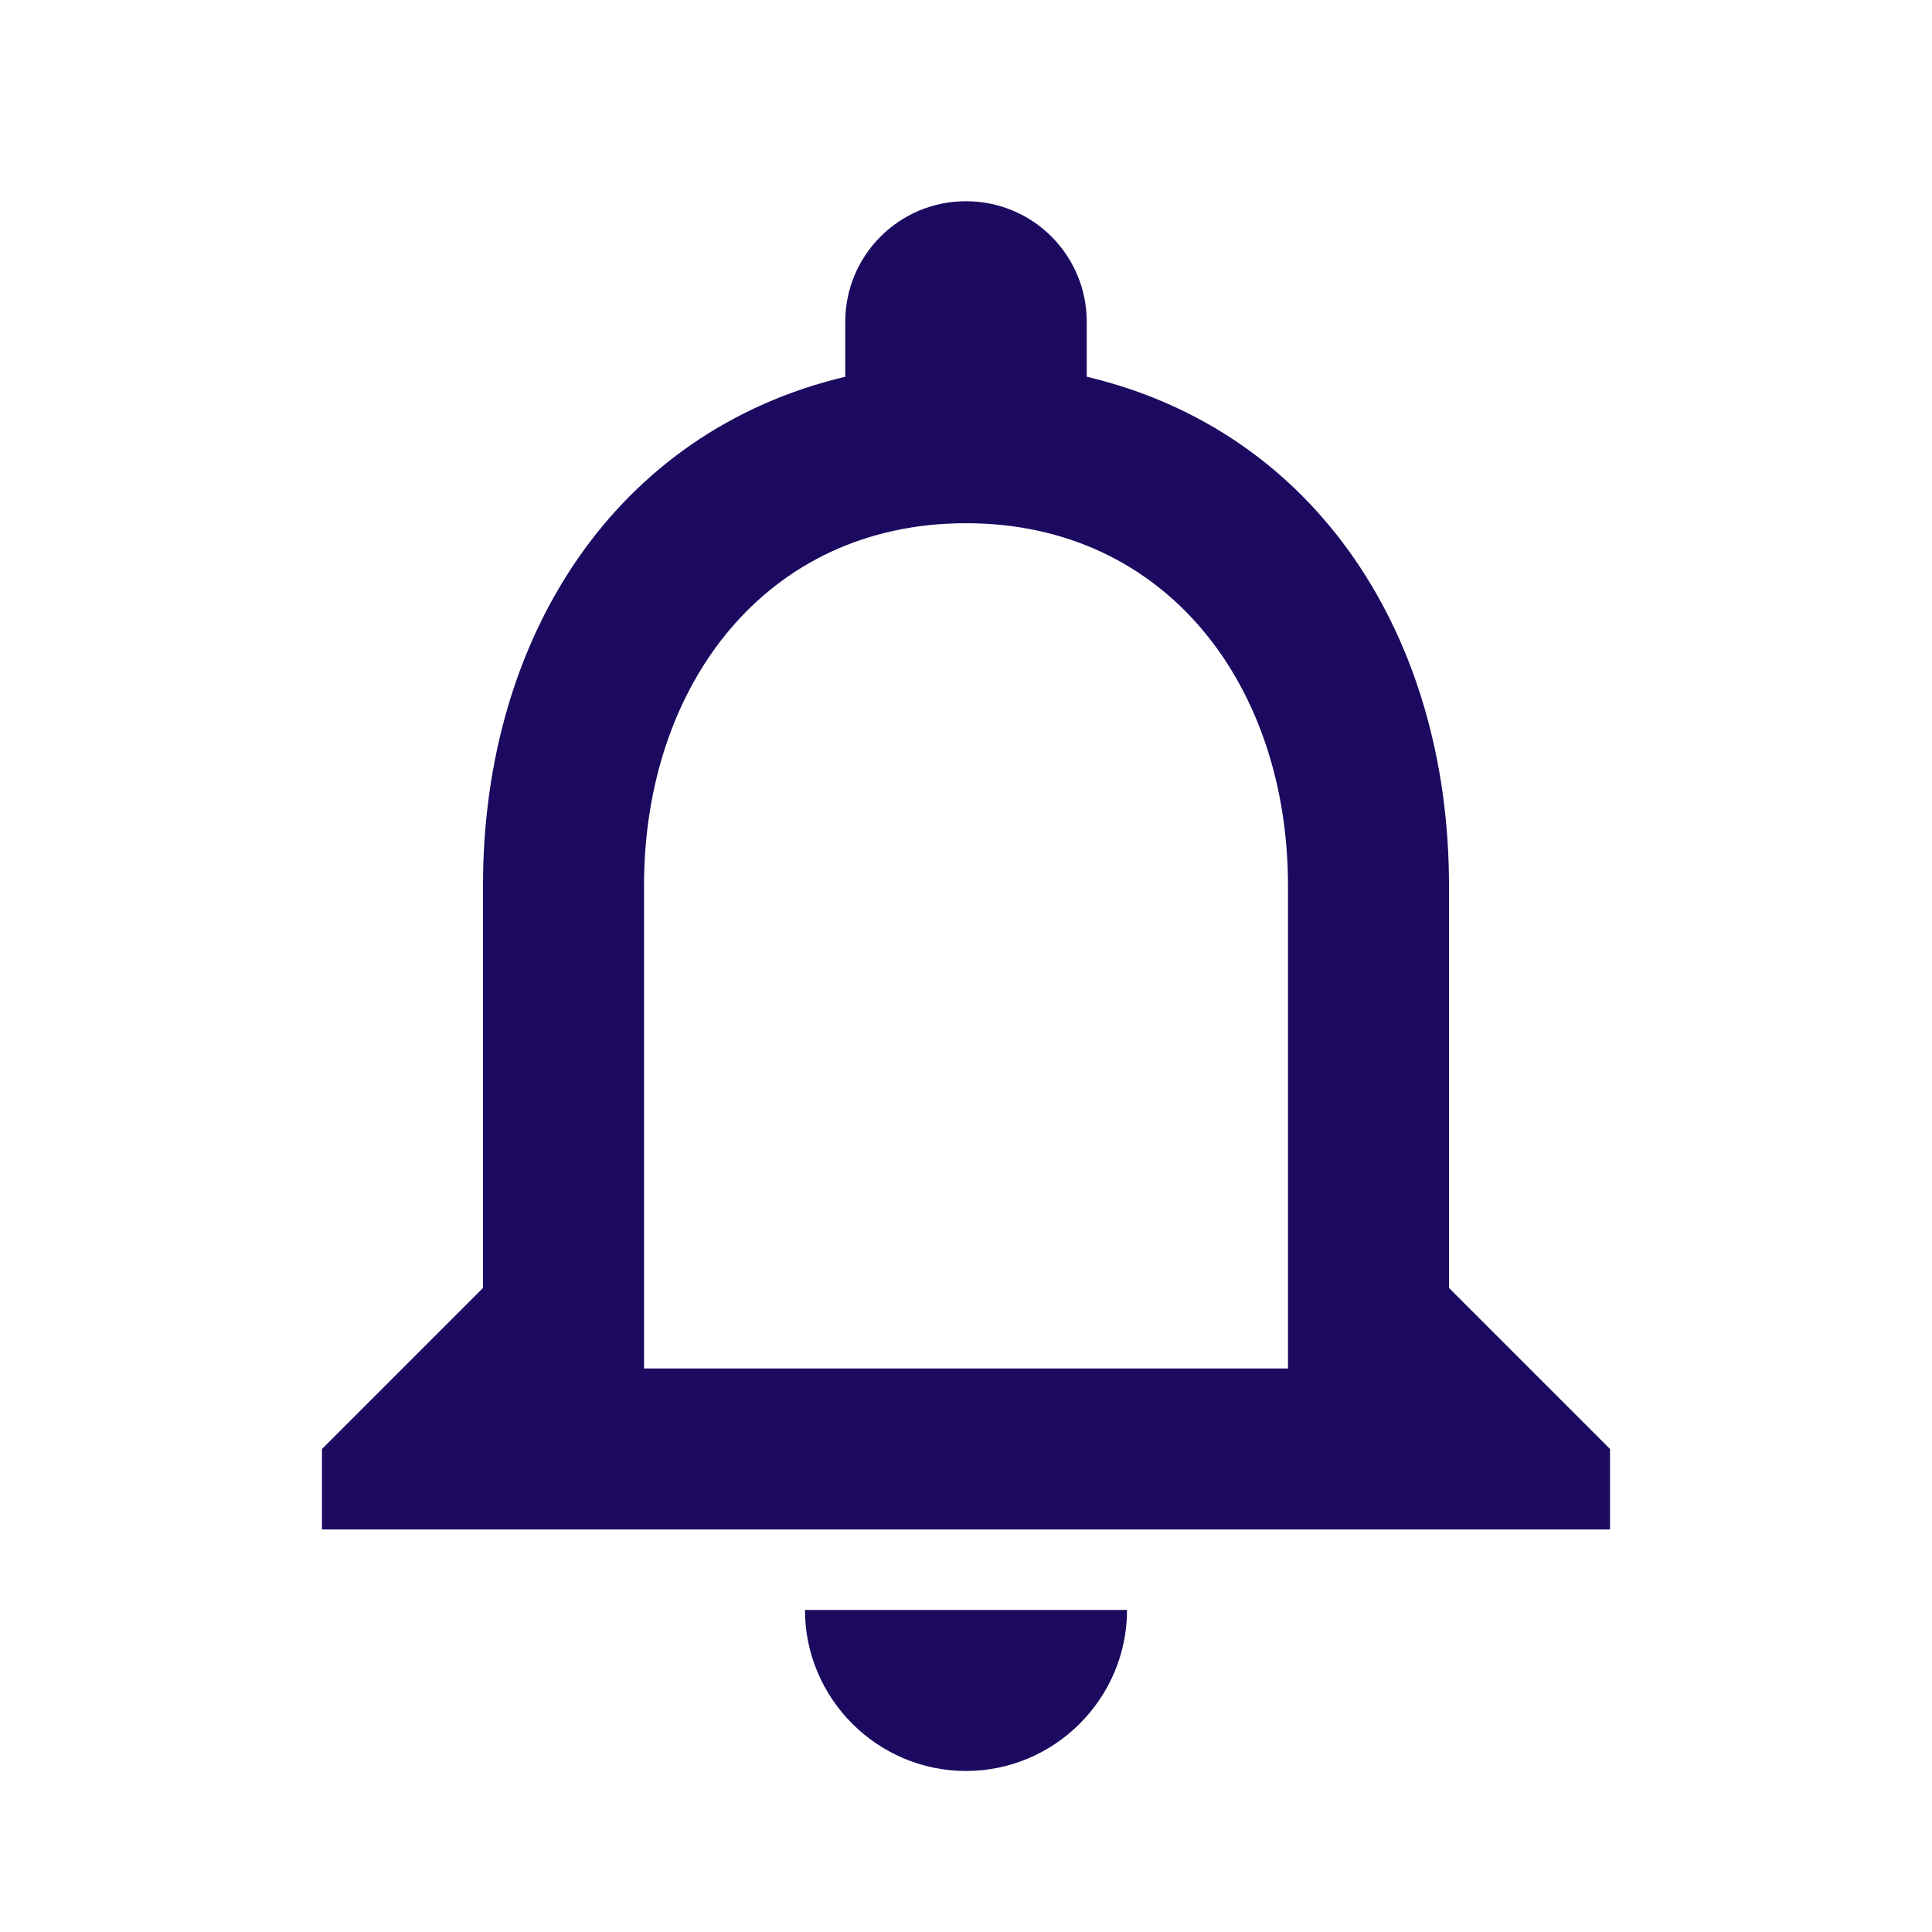 <svg width="32" height="32" viewBox="0 0 32 32" fill="none" xmlns="http://www.w3.org/2000/svg">
<path d="M16 29.333C17.467 29.333 18.667 28.133 18.667 26.666H13.333C13.333 28.133 14.533 29.333 16 29.333ZM24 21.333V14.666C24 10.573 21.827 7.146 18 6.24V5.333C18 4.226 17.107 3.333 16 3.333C14.893 3.333 14 4.226 14 5.333V6.24C10.187 7.146 8 10.56 8 14.666V21.333L5.333 24V25.333H26.667V24L24 21.333ZM21.333 22.666H10.667V14.666C10.667 11.36 12.68 8.666 16 8.666C19.32 8.666 21.333 11.36 21.333 14.666V22.666Z" fill="#1B0A60"/>
</svg>
